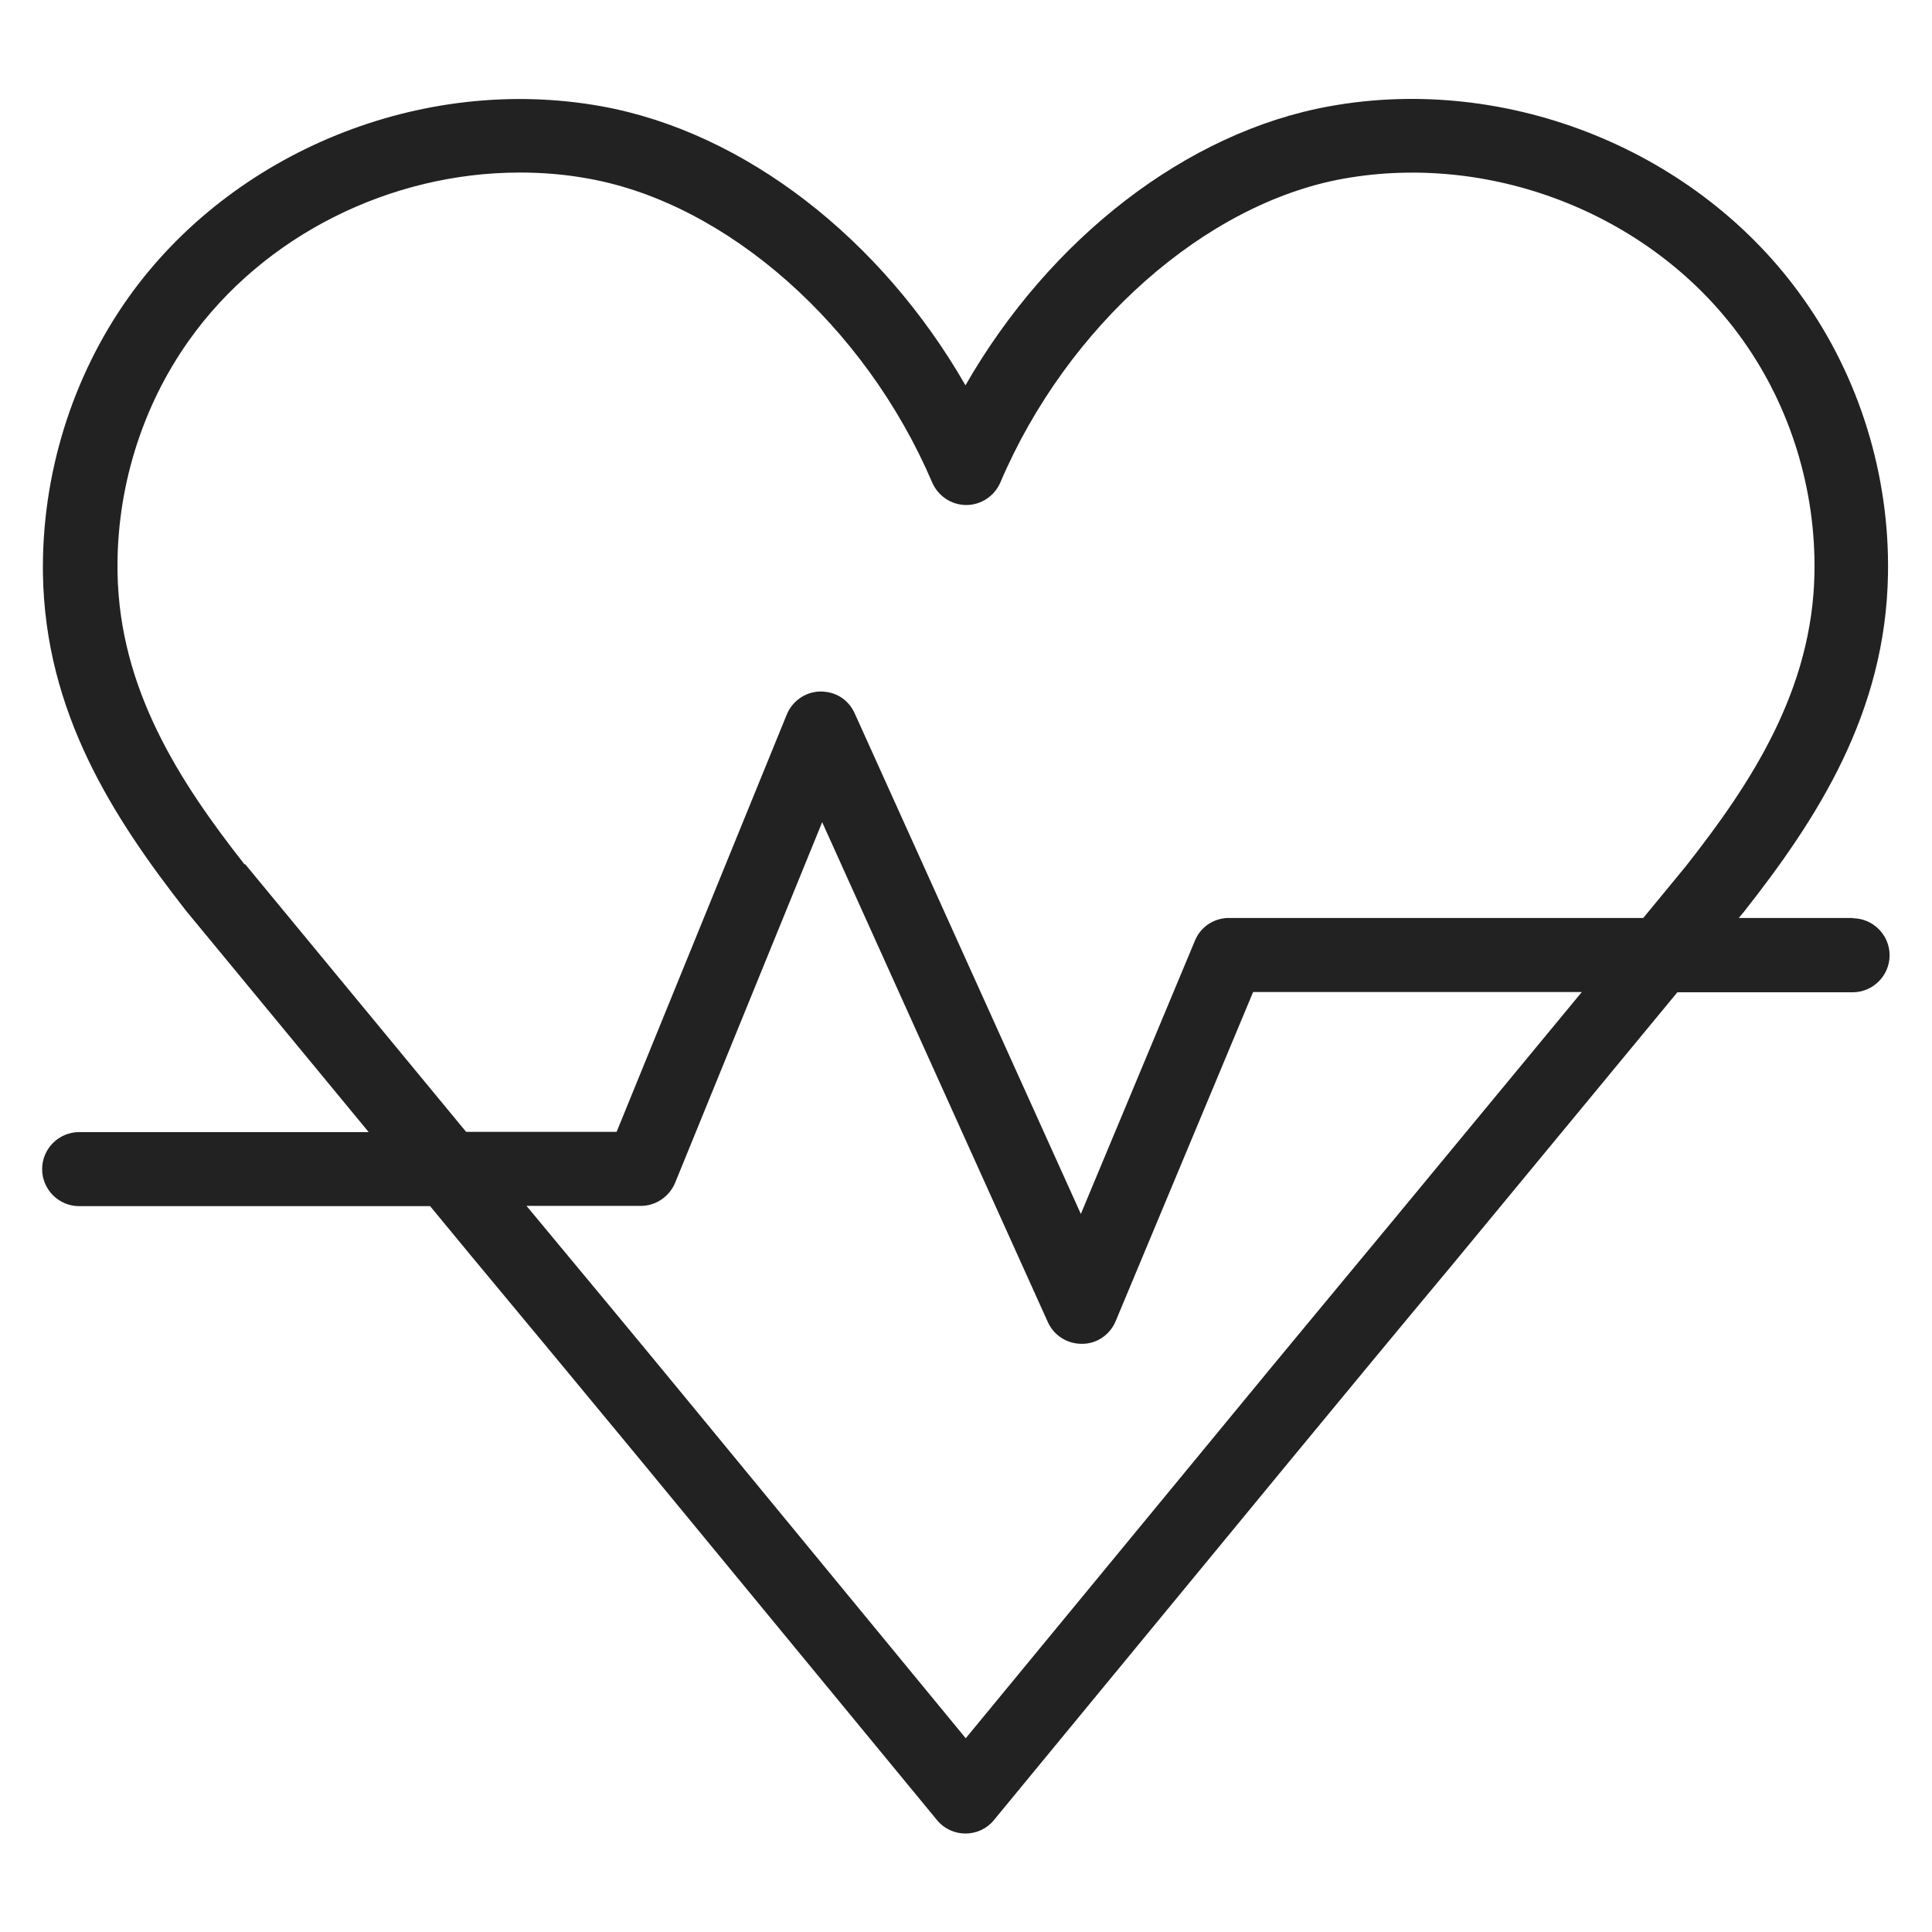 <svg width="72" height="72" viewBox="0 0 72 72" fill="none" xmlns="http://www.w3.org/2000/svg">
<g id="heart line_XL 1">
<path id="Vector" d="M69.05 34.21H64.8L64.94 34.04C64.94 34.04 64.95 34.02 64.96 34.02C67.72 30.52 70.28 26.57 70.36 21.38C70.42 17.72 69.3 14.07 67.19 11.11C63.31 5.63 56.22 2.75 49.55 3.96C44.22 4.92 39.12 8.89 35.98 14.36C32.84 8.89 27.74 4.92 22.41 3.96C15.74 2.76 8.65 5.64 4.77 11.11C2.67 14.08 1.55 17.72 1.6 21.38C1.68 26.55 4.21 30.46 6.94 33.95L13.74 42.19H2.95C2.19 42.19 1.57 42.81 1.57 43.57C1.57 44.33 2.19 44.95 2.95 44.95H16.03L17.54 46.78C19.66 49.33 21.77 51.87 23.85 54.39L34.92 67.83C35.18 68.15 35.57 68.33 35.98 68.33C36.39 68.33 36.78 68.15 37.04 67.83L48.11 54.39C50.09 51.99 52.09 49.57 54.11 47.15L62.51 36.98H69.04C69.8 36.98 70.42 36.36 70.42 35.6C70.42 34.84 69.8 34.22 69.04 34.22L69.05 34.21ZM9.11 32.21C6.69 29.13 4.45 25.68 4.38 21.33C4.33 18.25 5.27 15.18 7.04 12.69C9.82 8.77 14.55 6.43 19.37 6.43C20.23 6.43 21.09 6.5 21.95 6.66C27.1 7.59 32.24 12.13 34.74 17.98C34.96 18.49 35.46 18.82 36.01 18.82C36.56 18.82 37.06 18.49 37.28 17.98C39.77 12.14 44.91 7.59 50.06 6.66C55.7 5.65 61.69 8.07 64.96 12.69C66.73 15.18 67.67 18.25 67.62 21.33C67.55 25.7 65.27 29.18 62.82 32.29L61.24 34.21H45.8C45.24 34.21 44.74 34.54 44.53 35.06L40.28 45.24L31.85 26.58C31.62 26.08 31.16 25.77 30.57 25.77C30.02 25.78 29.53 26.12 29.32 26.63L22.98 42.18H17.37L9.14 32.21H9.11ZM52 45.38C49.99 47.81 47.98 50.22 46 52.63L35.99 64.78L25.99 52.63C23.91 50.1 21.8 47.56 19.68 45.01L19.62 44.94H23.88C24.44 44.94 24.94 44.6 25.16 44.08L30.64 30.64L39.05 49.27C39.27 49.76 39.76 50.08 40.31 50.08H40.33C40.88 50.08 41.37 49.74 41.58 49.23L46.7 36.97H58.95L52 45.38Z" fill="#222222"/>
</g>
</svg>
